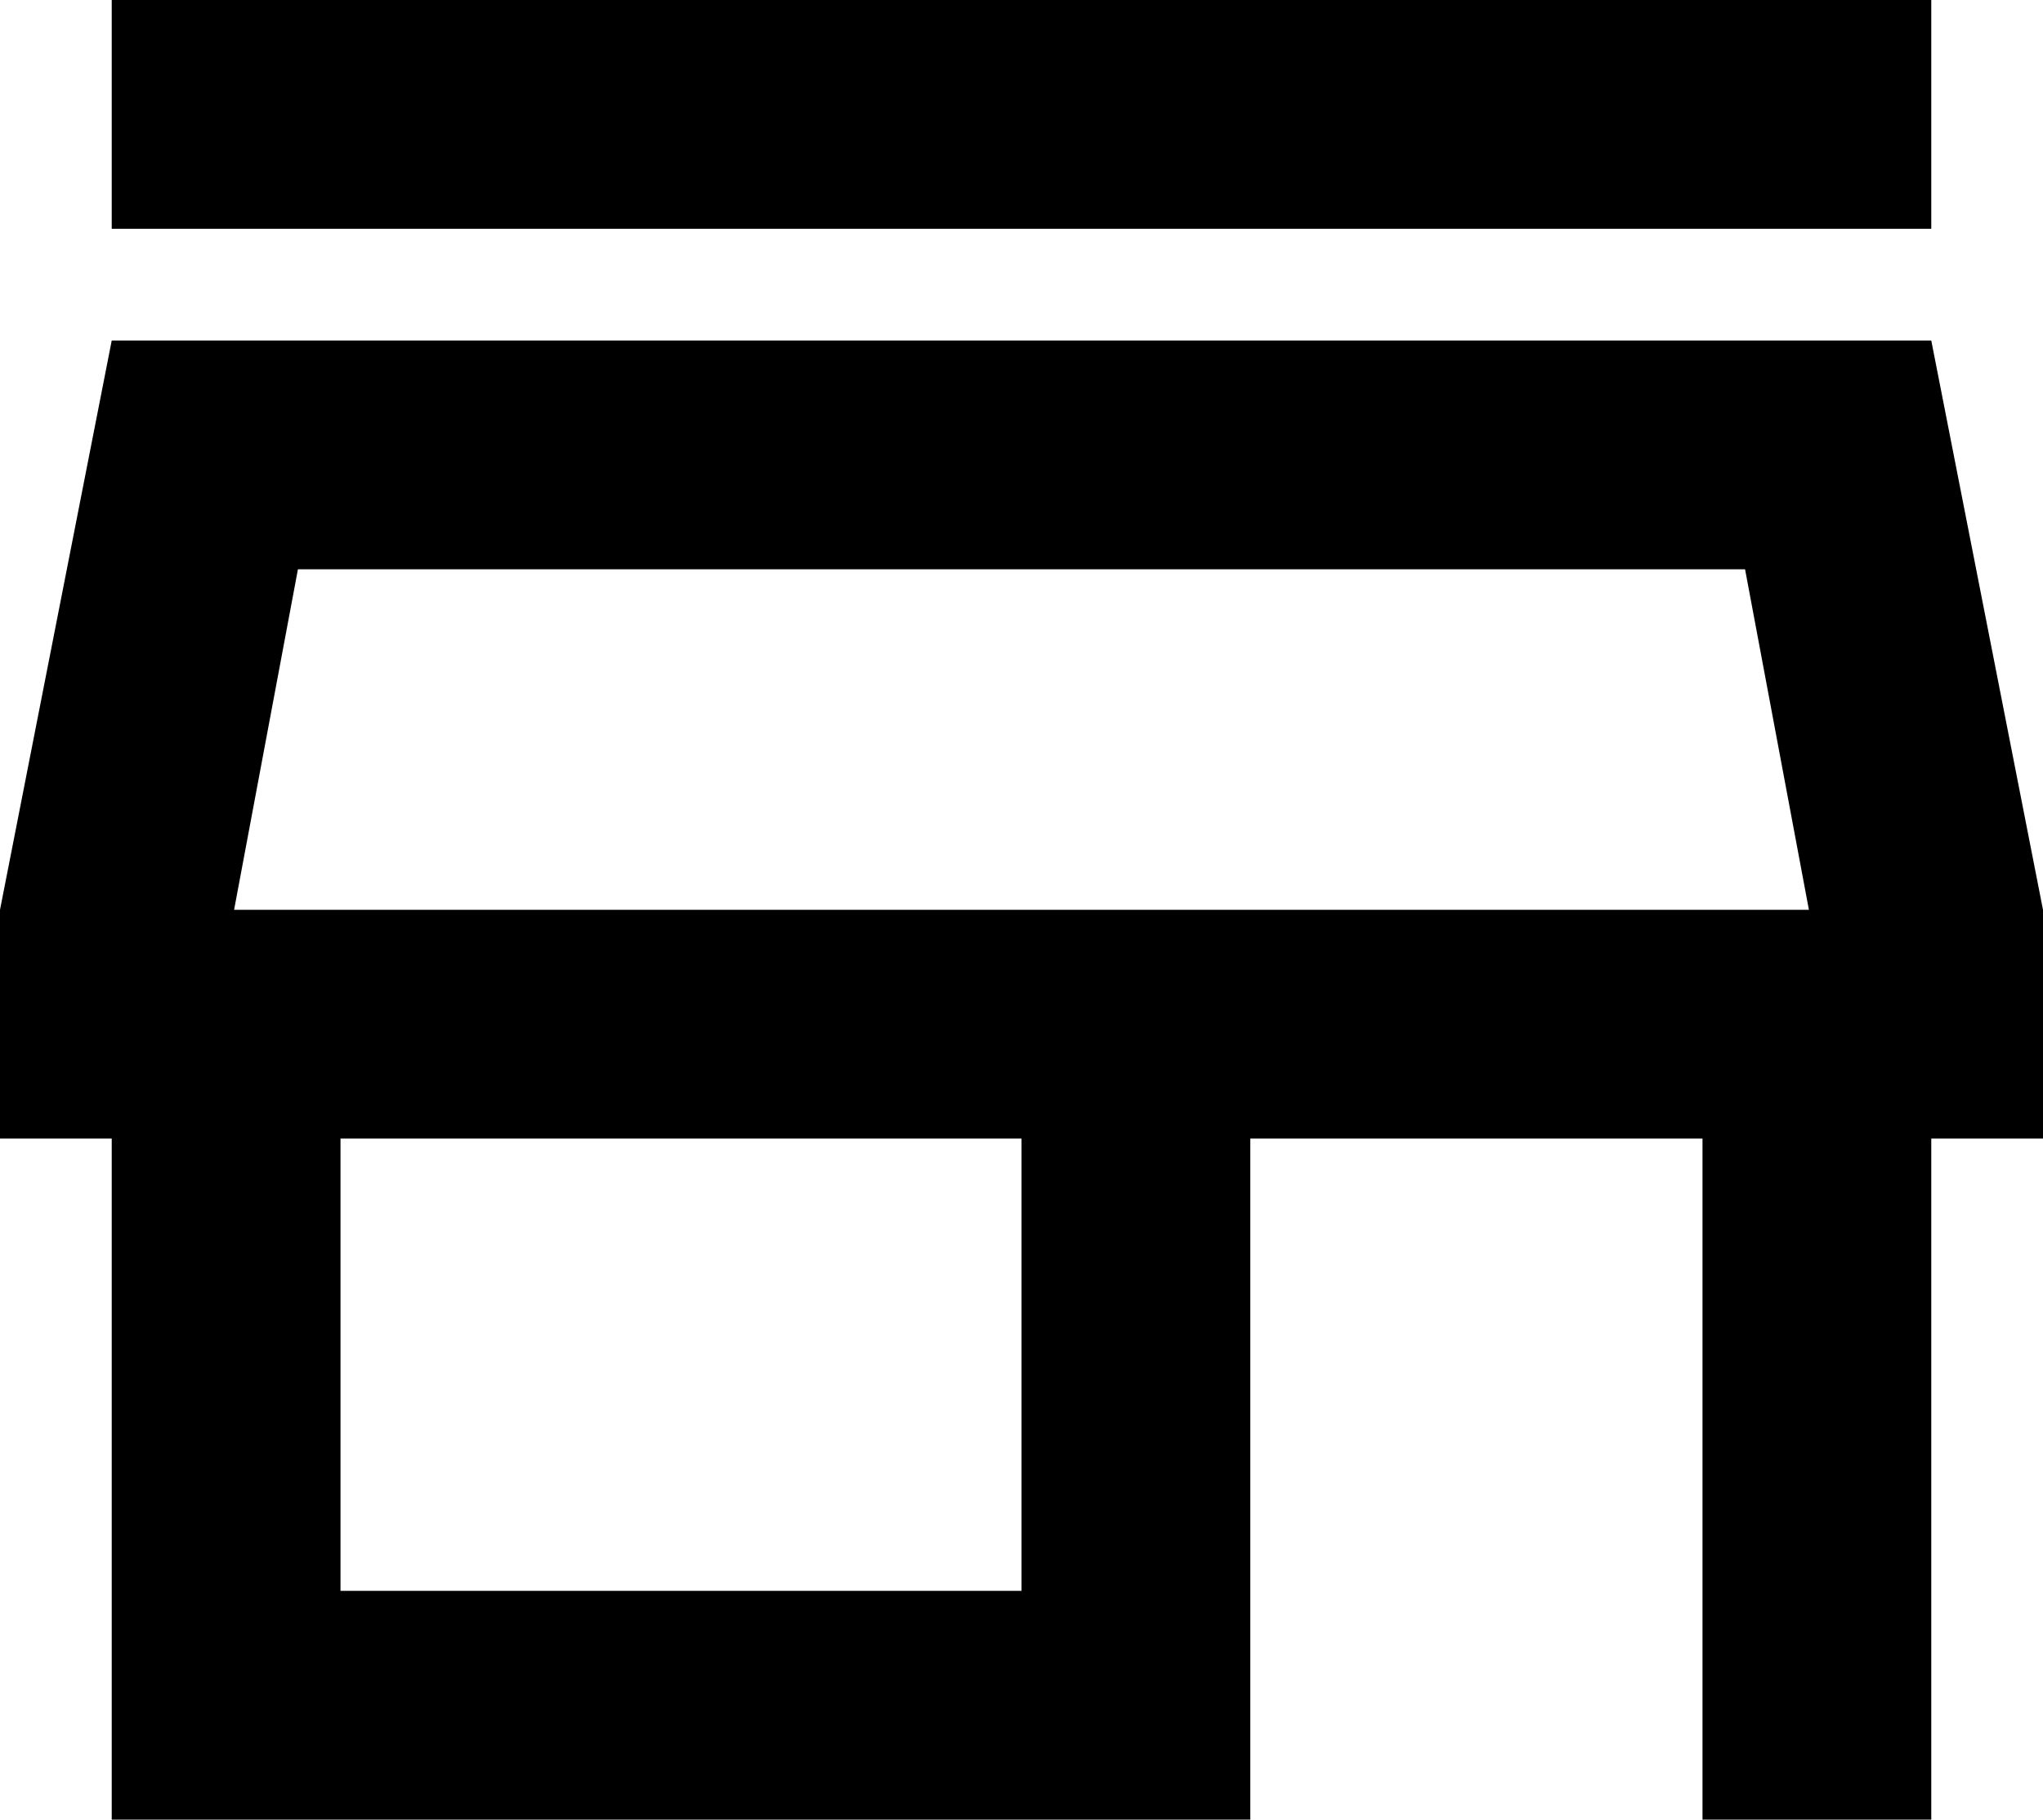 <svg xmlns="http://www.w3.org/2000/svg" viewBox="64 21 384 342">
      <g transform="scale(1 -1) translate(0 -384)">
        <path d="M392 256 404 192H108L120 256ZM427 363H85V320H427ZM427 299H85L64 192V149H85V21H299V149H384V21H427V149H448V192ZM128 64V149H256V64Z" />
      </g>
    </svg>